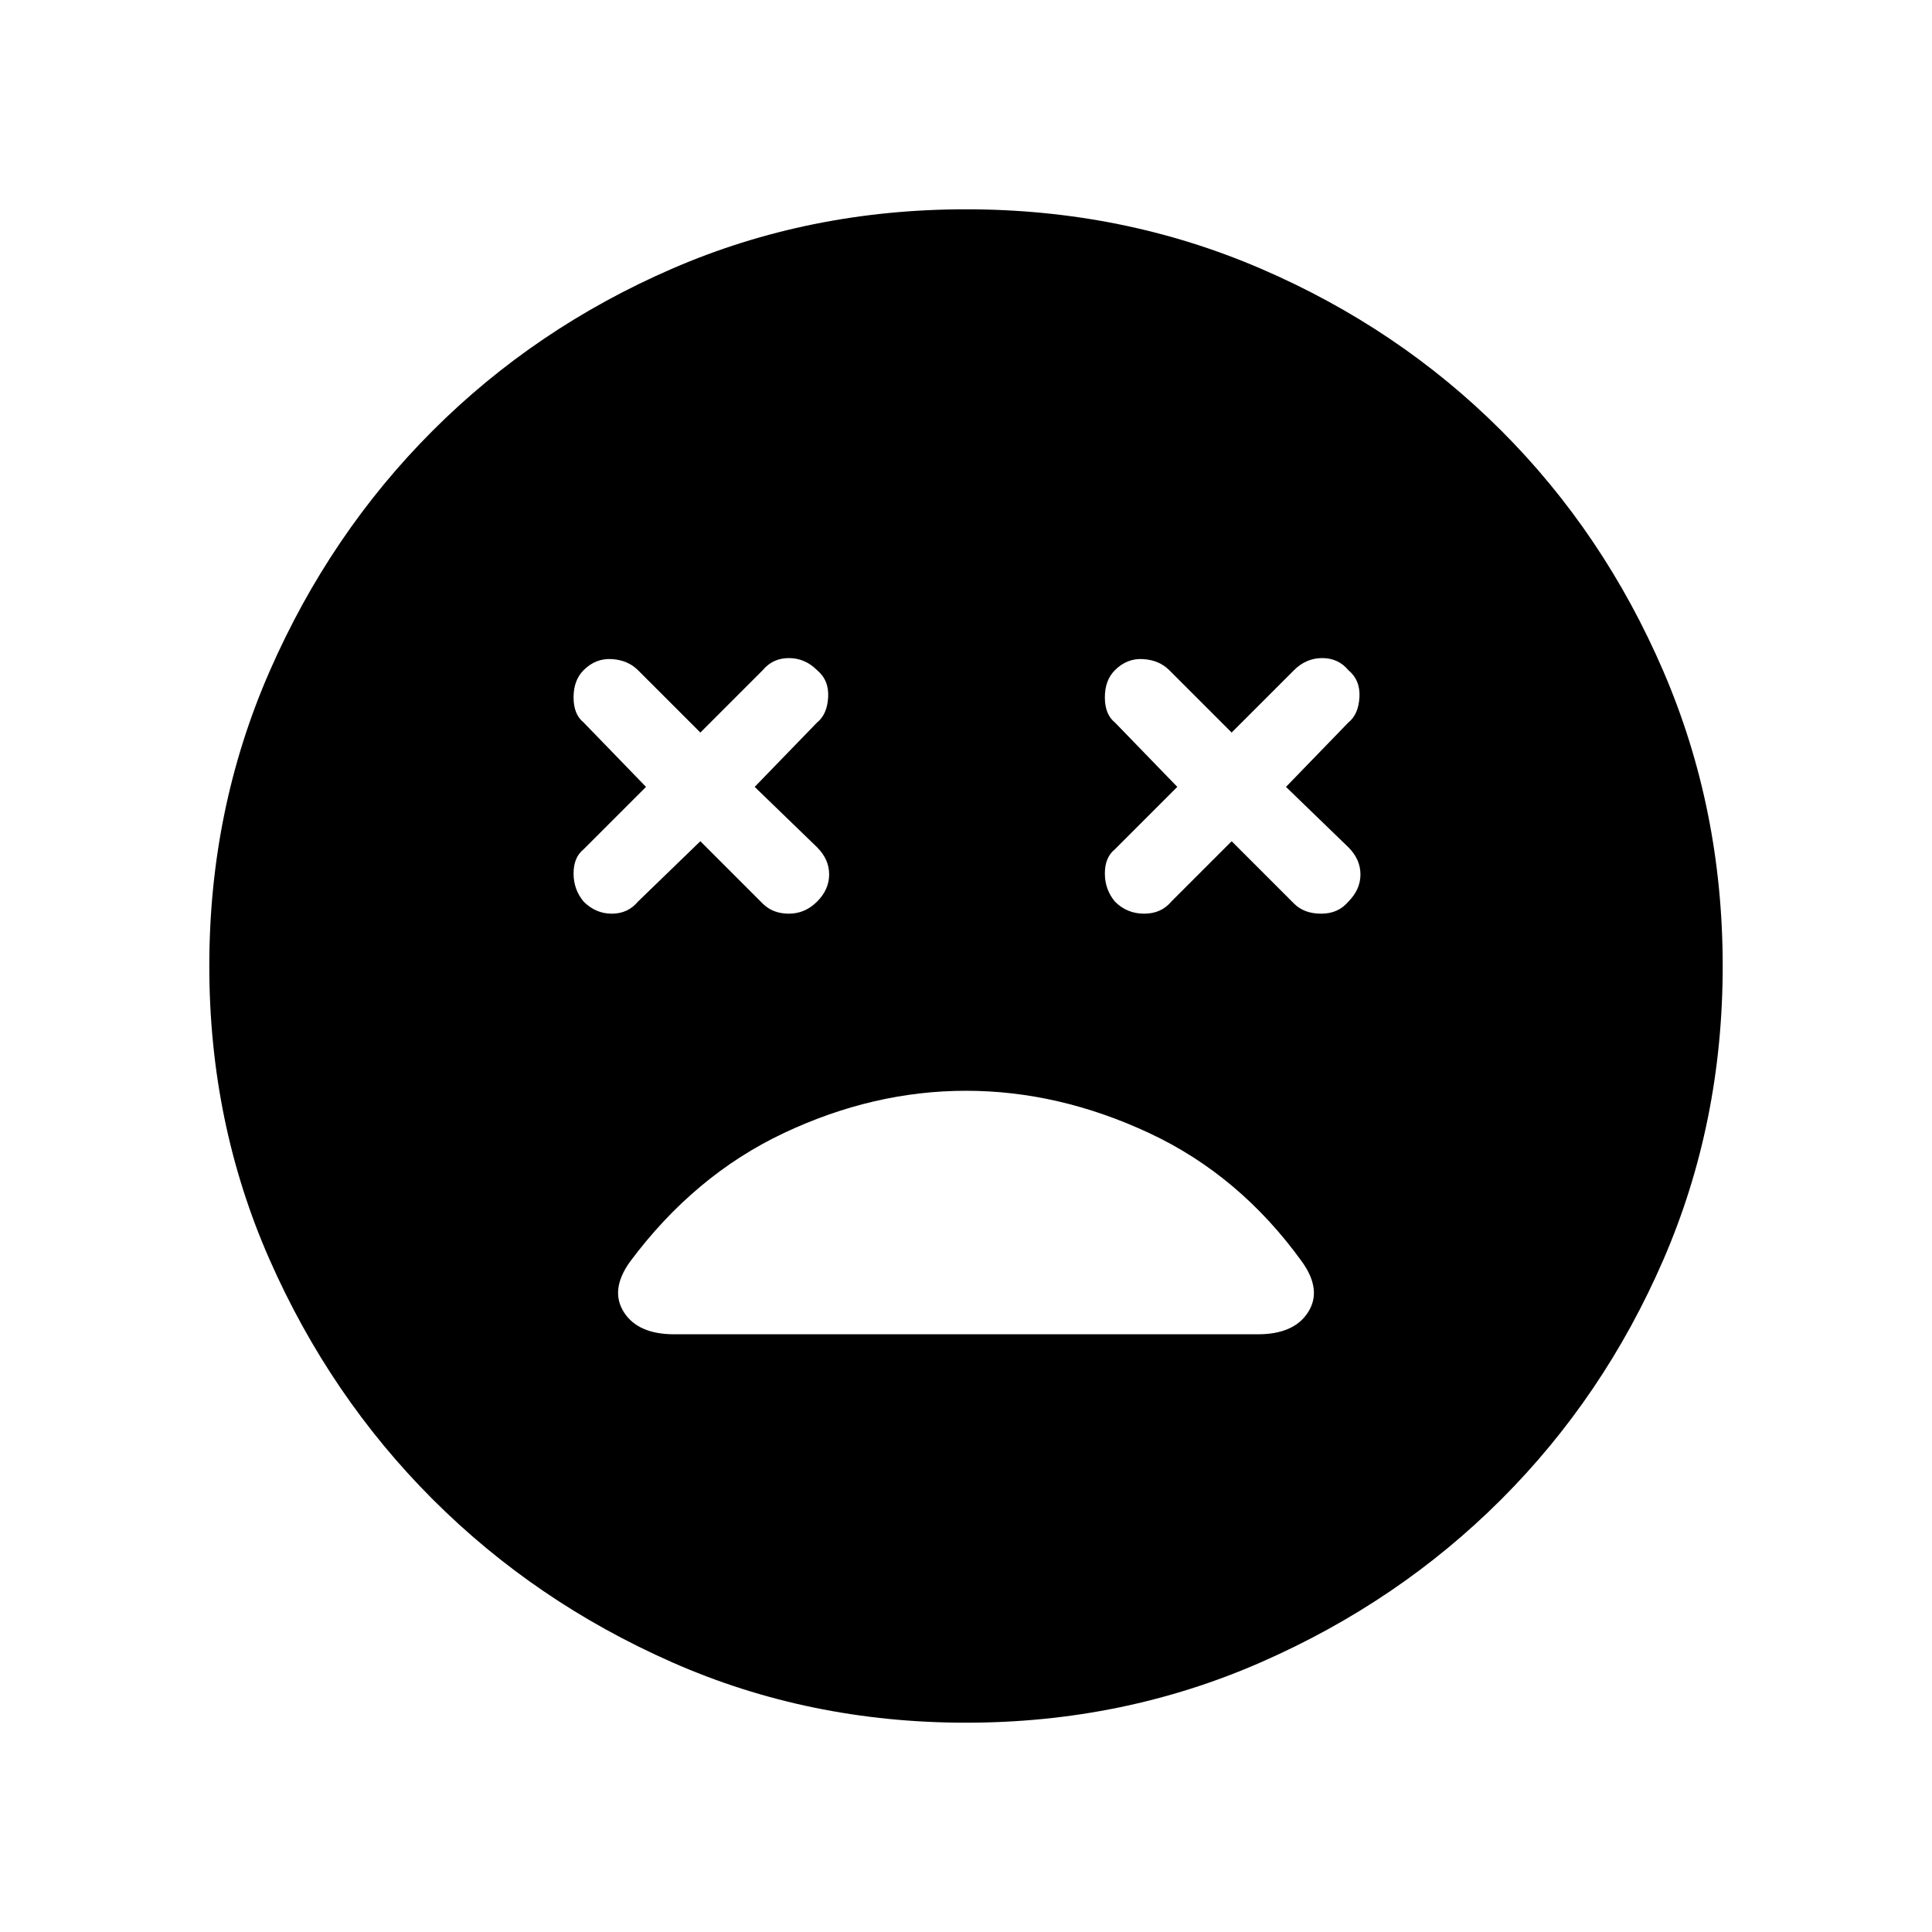 <svg xmlns="http://www.w3.org/2000/svg" height="48" width="48"><path d="M14.5 22.4q.3.3.7.3.4 0 .65-.3l1.55-1.5 1.55 1.55q.25.25.65.25t.7-.3q.3-.3.3-.675 0-.375-.3-.675l-1.55-1.5 1.55-1.6q.25-.2.275-.625.025-.425-.275-.675-.3-.3-.7-.3-.4 0-.65.3L17.4 18.2l-1.55-1.55q-.25-.25-.65-.275-.4-.025-.7.275-.25.25-.25.675 0 .425.25.625l1.55 1.6-1.55 1.55q-.25.2-.25.6 0 .4.25.7Zm13.2 0q.3.3.725.3t.675-.3l1.5-1.5 1.55 1.55q.25.25.675.25.425 0 .675-.3.3-.3.3-.675 0-.375-.3-.675l-1.55-1.5 1.55-1.6q.25-.2.275-.625.025-.425-.275-.675-.25-.3-.65-.3t-.7.3L30.6 18.2l-1.55-1.55q-.25-.25-.65-.275-.4-.025-.7.275-.25.25-.25.675 0 .425.25.625l1.55 1.6-1.55 1.55q-.25.2-.25.6 0 .4.25.7ZM24 42.8q-3.9 0-7.3-1.5t-5.95-4.05Q8.2 34.7 6.7 31.3 5.2 27.9 5.2 24t1.5-7.325q1.5-3.425 4.05-5.975t5.95-4.025Q20.1 5.2 24 5.2t7.325 1.475Q34.75 8.15 37.3 10.7q2.55 2.55 4.025 5.975Q42.8 20.1 42.8 24q0 3.9-1.475 7.3T37.3 37.25q-2.55 2.55-5.975 4.05T24 42.8Zm-7.25-9.65h14.5q.9 0 1.25-.55t-.15-1.25q-1.55-2.15-3.8-3.2Q26.3 27.1 24 27.1t-4.525 1.05q-2.225 1.05-3.825 3.2-.5.7-.15 1.25t1.25.55Z"/></svg>